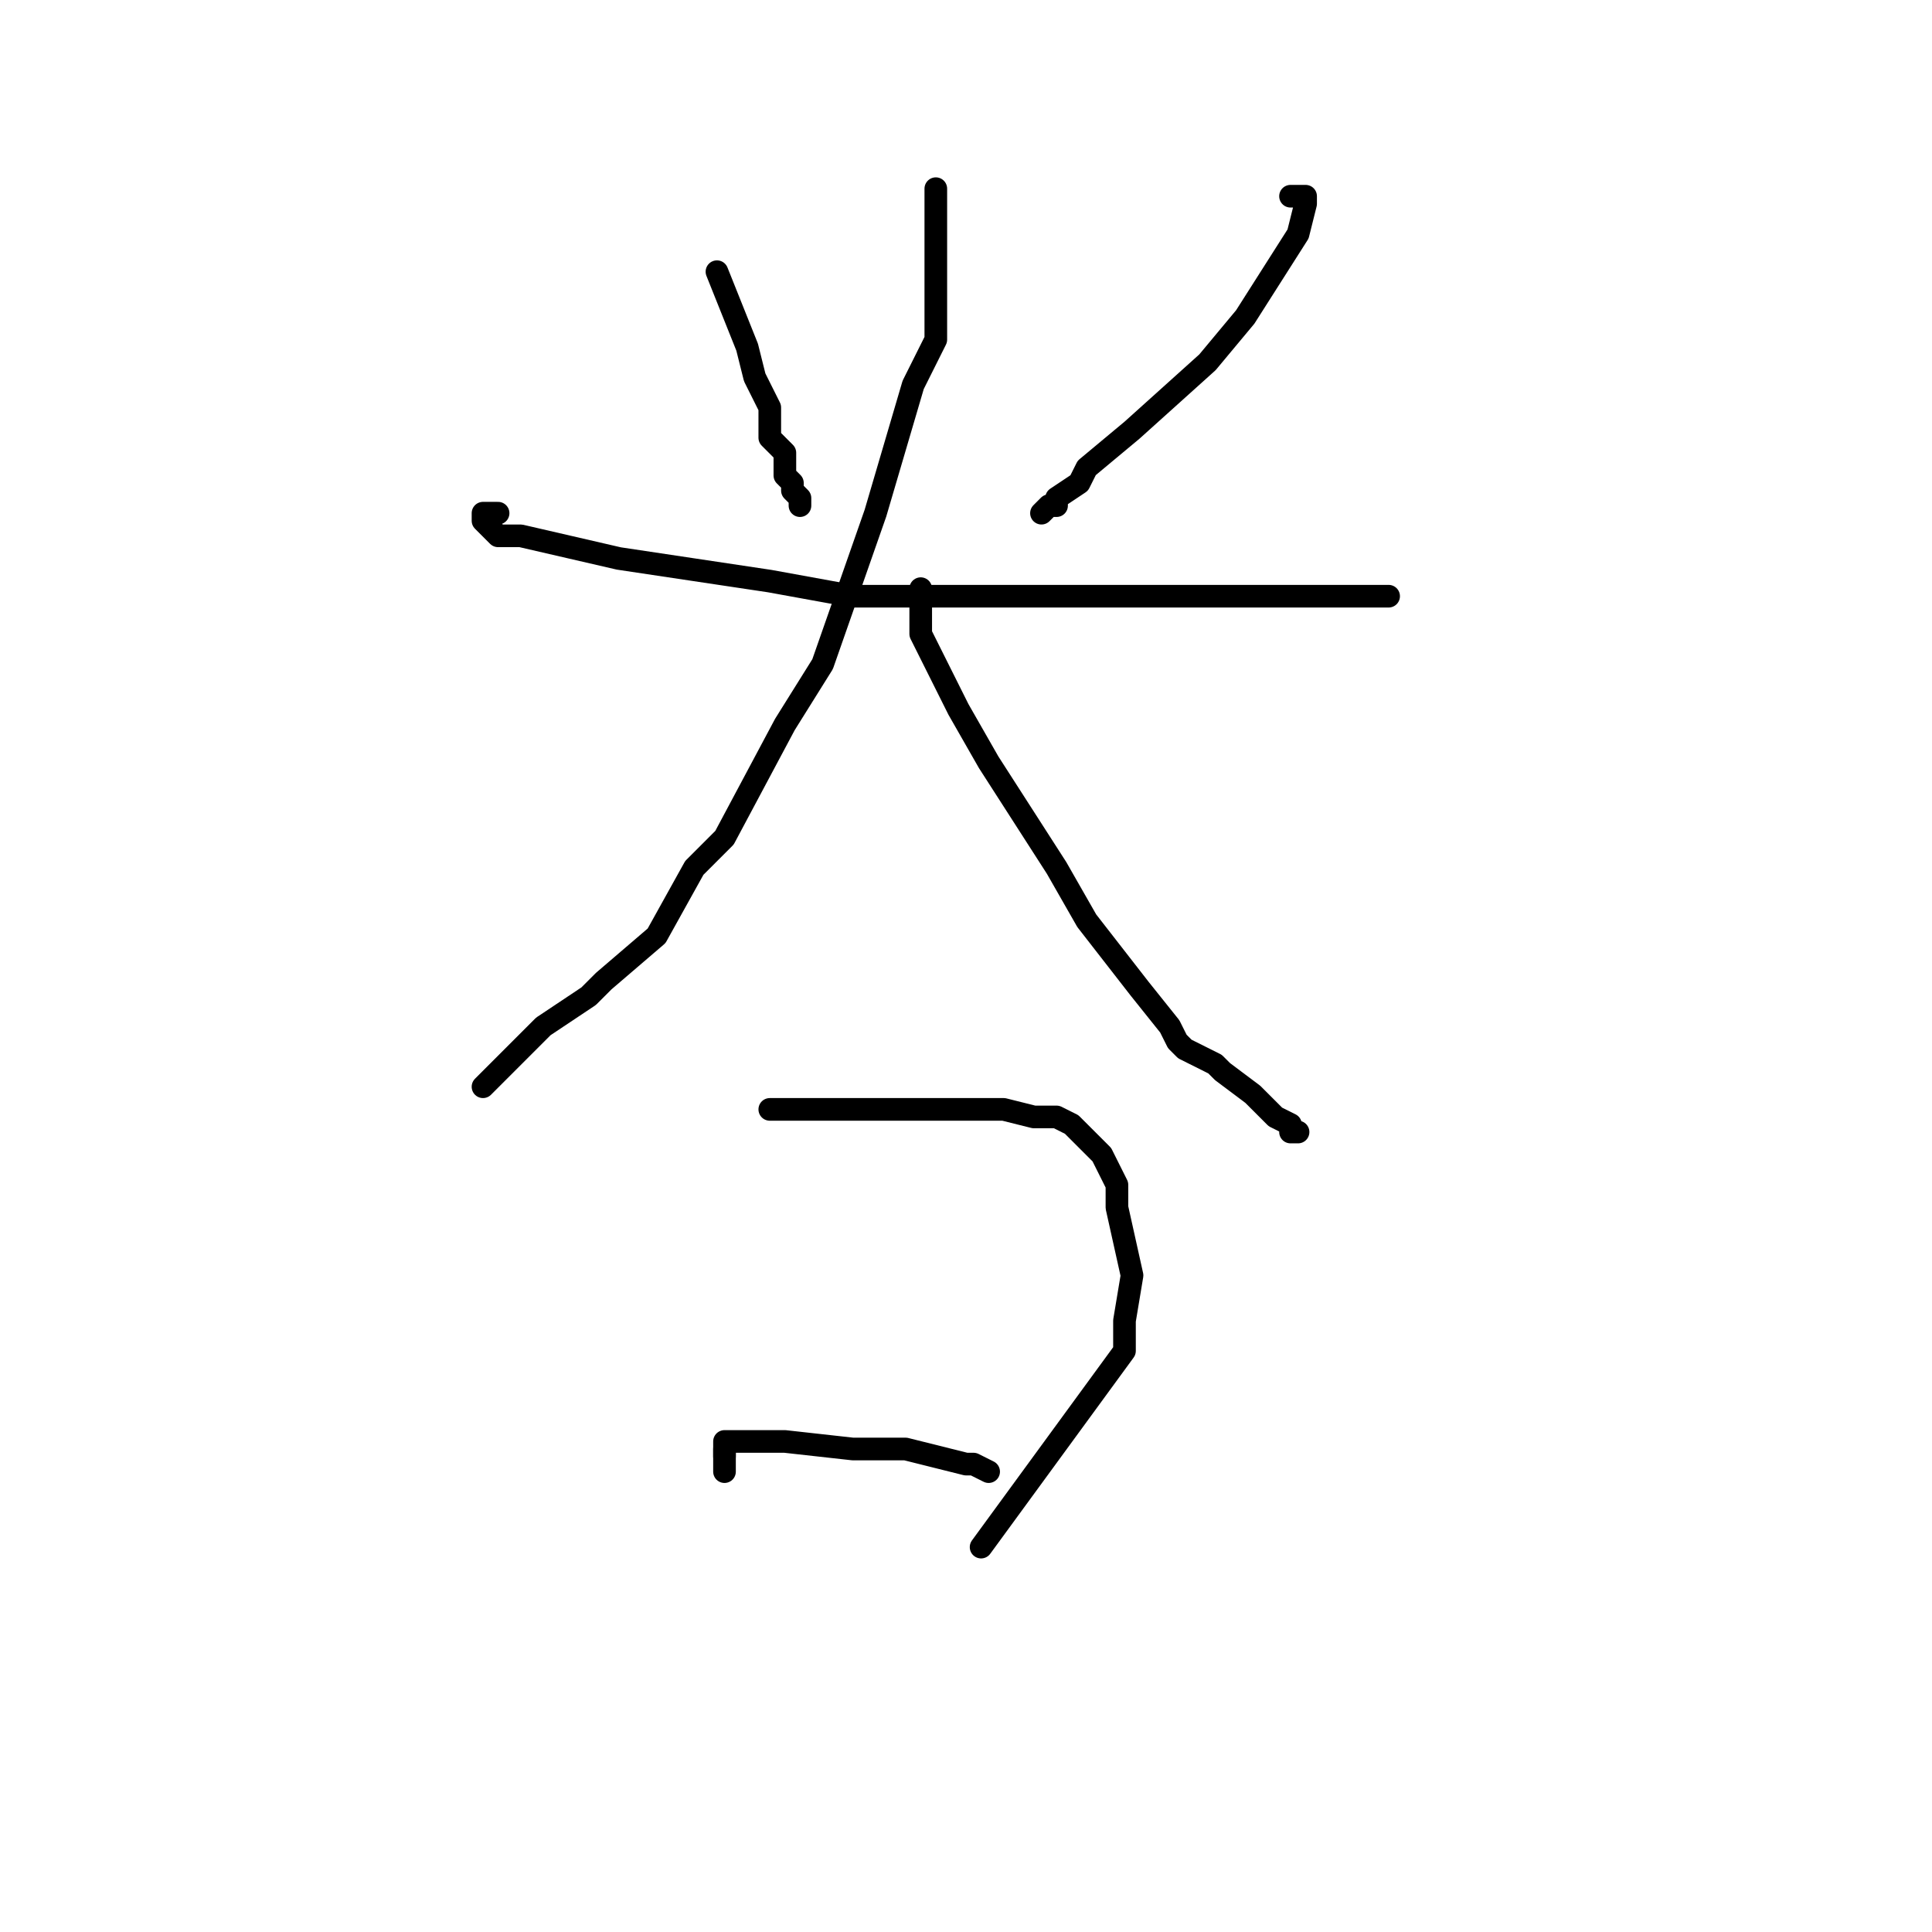<?xml version="1.0" standalone="no"?>
    <svg width="256" height="256" xmlns="http://www.w3.org/2000/svg" version="1.1">
    <polyline stroke="black" stroke-width="3" stroke-linecap="round" fill="transparent" stroke-linejoin="round" points="95 36 97 41 99 46 100 50 102 54 102 55 102 57 102 58 103 59 103 59 104 60 104 61 104 62 104 63 105 64 105 65 106 66 106 67 106 67 " />
        <polyline stroke="black" stroke-width="3" stroke-linecap="round" fill="transparent" stroke-linejoin="round" points="171 26 172 26 173 26 173 27 172 31 165 42 160 48 150 57 144 62 143 64 140 66 140 67 139 67 138 68 138 68 " />
        <polyline stroke="black" stroke-width="3" stroke-linecap="round" fill="transparent" stroke-linejoin="round" points="66 68 65 68 64 68 64 69 66 71 69 71 82 74 102 77 113 79 133 79 143 79 145 79 147 79 148 79 149 79 151 79 152 79 155 79 158 79 165 79 167 79 172 79 175 79 177 79 180 79 181 79 183 79 184 79 184 79 184 79 " />
        <polyline stroke="black" stroke-width="3" stroke-linecap="round" fill="transparent" stroke-linejoin="round" points="124 25 124 35 124 45 121 51 116 68 109 88 104 96 96 111 92 115 87 124 80 130 78 132 72 136 69 139 68 140 66 142 64 144 64 144 " />
        <polyline stroke="black" stroke-width="3" stroke-linecap="round" fill="transparent" stroke-linejoin="round" points="122 78 122 81 122 84 127 94 131 101 140 115 144 122 151 131 155 136 156 138 157 139 161 141 162 142 166 145 168 147 169 148 171 149 171 150 172 150 172 150 " />
        <polyline stroke="black" stroke-width="3" stroke-linecap="round" fill="transparent" stroke-linejoin="round" points="96 192 96 193 96 194 96 195 96 195 " />
        <polyline stroke="black" stroke-width="3" stroke-linecap="round" fill="transparent" stroke-linejoin="round" points="102 147 103 147 104 147 107 147 109 147 113 147 117 147 120 147 126 147 131 147 133 147 137 148 139 148 140 148 142 149 143 150 144 151 146 153 148 157 148 160 150 169 149 175 149 179 130 205 130 205 " />
        <polyline stroke="black" stroke-width="3" stroke-linecap="round" fill="transparent" stroke-linejoin="round" points="96 193 96 192 96 191 98 191 104 191 113 192 120 192 124 193 128 194 129 194 131 195 131 195 " />
        </svg>